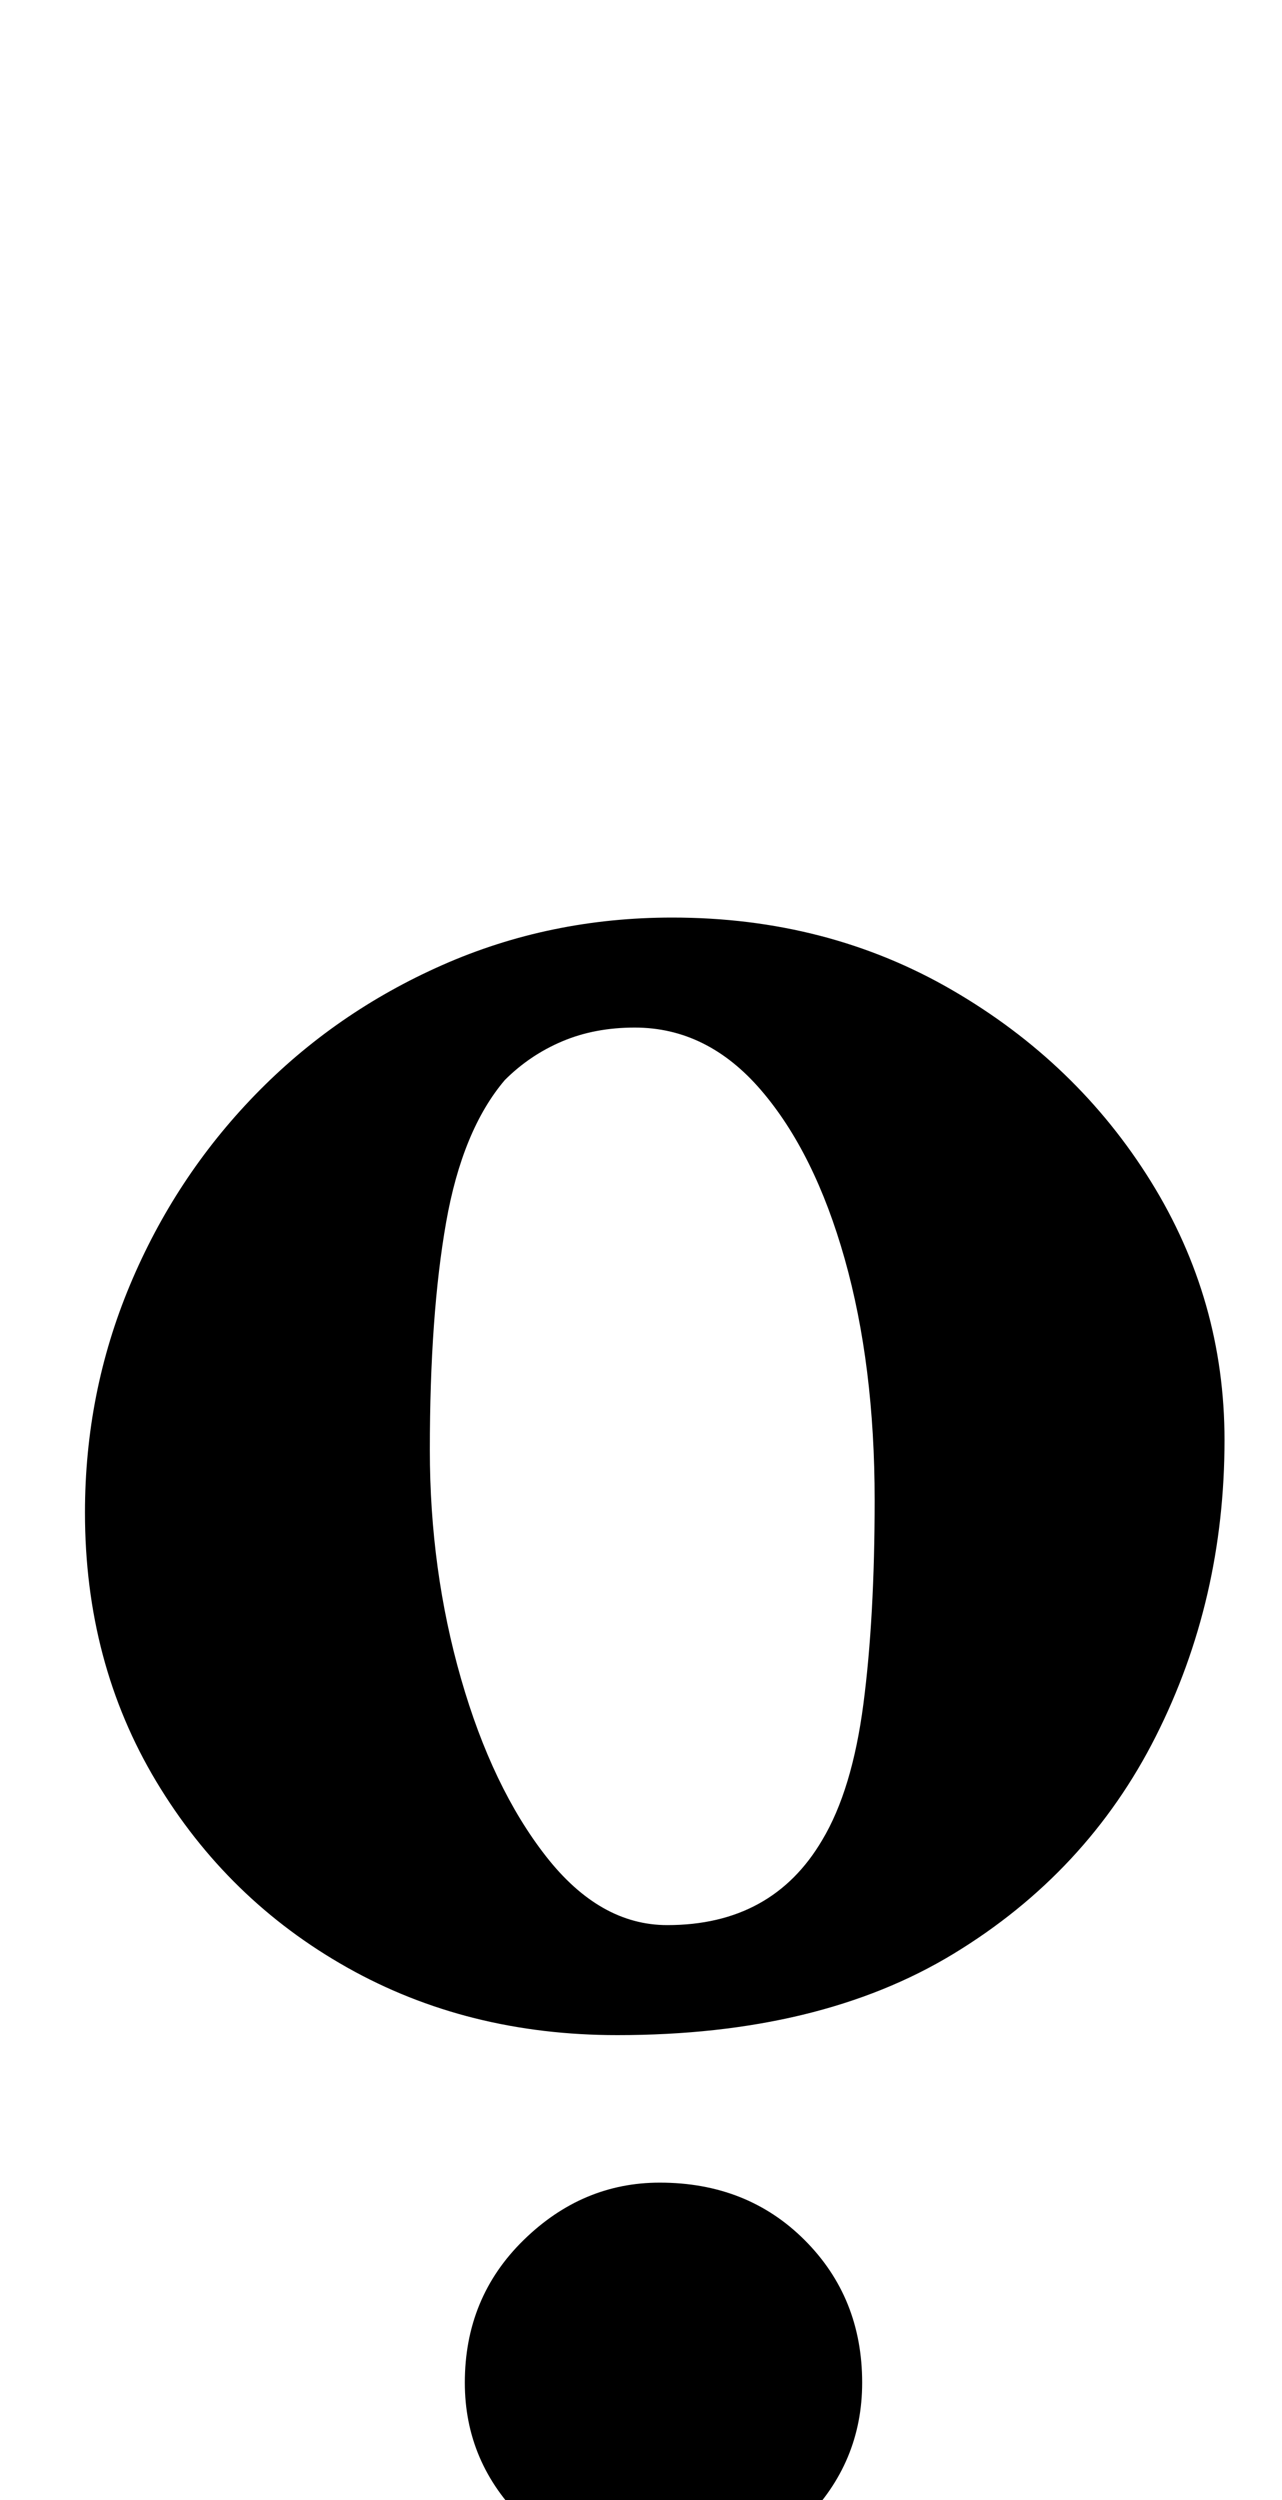<?xml version="1.0" standalone="no"?>
<!DOCTYPE svg PUBLIC "-//W3C//DTD SVG 1.1//EN" "http://www.w3.org/Graphics/SVG/1.1/DTD/svg11.dtd" >
<svg xmlns="http://www.w3.org/2000/svg" xmlns:xlink="http://www.w3.org/1999/xlink" version="1.1" viewBox="-10 0 513 1000">
  <g transform="matrix(1 0 0 -1 0 800)">
   <path fill="currentColor"
d="M237 -14q-60 0 -108 27t-76.5 74.5t-28.5 107.5q0 48 18 91t50 76t75 52t92 19q62 0 112 -29t79.5 -76.5t29.5 -103.5q0 -64 -27.5 -118.5t-81 -87t-134.5 -32.5zM257 30q21 0 36.5 8.5t25.5 25.5q12 20 16.5 54.5t4.5 81.5q0 54 -12 96.5t-33.5 67.5t-50.5 25
q-16 0 -29 -5.5t-23 -15.5q-17 -20 -23.5 -57t-6.5 -91q0 -48 12.5 -91.5t34 -71t48.5 -27.5zM254 -231q-31 0 -54.5 23t-23.5 55q0 34 23.5 57t54.5 23q35 0 58 -23t23 -57q0 -32 -23 -55t-58 -23z" />
  </g>

</svg>
